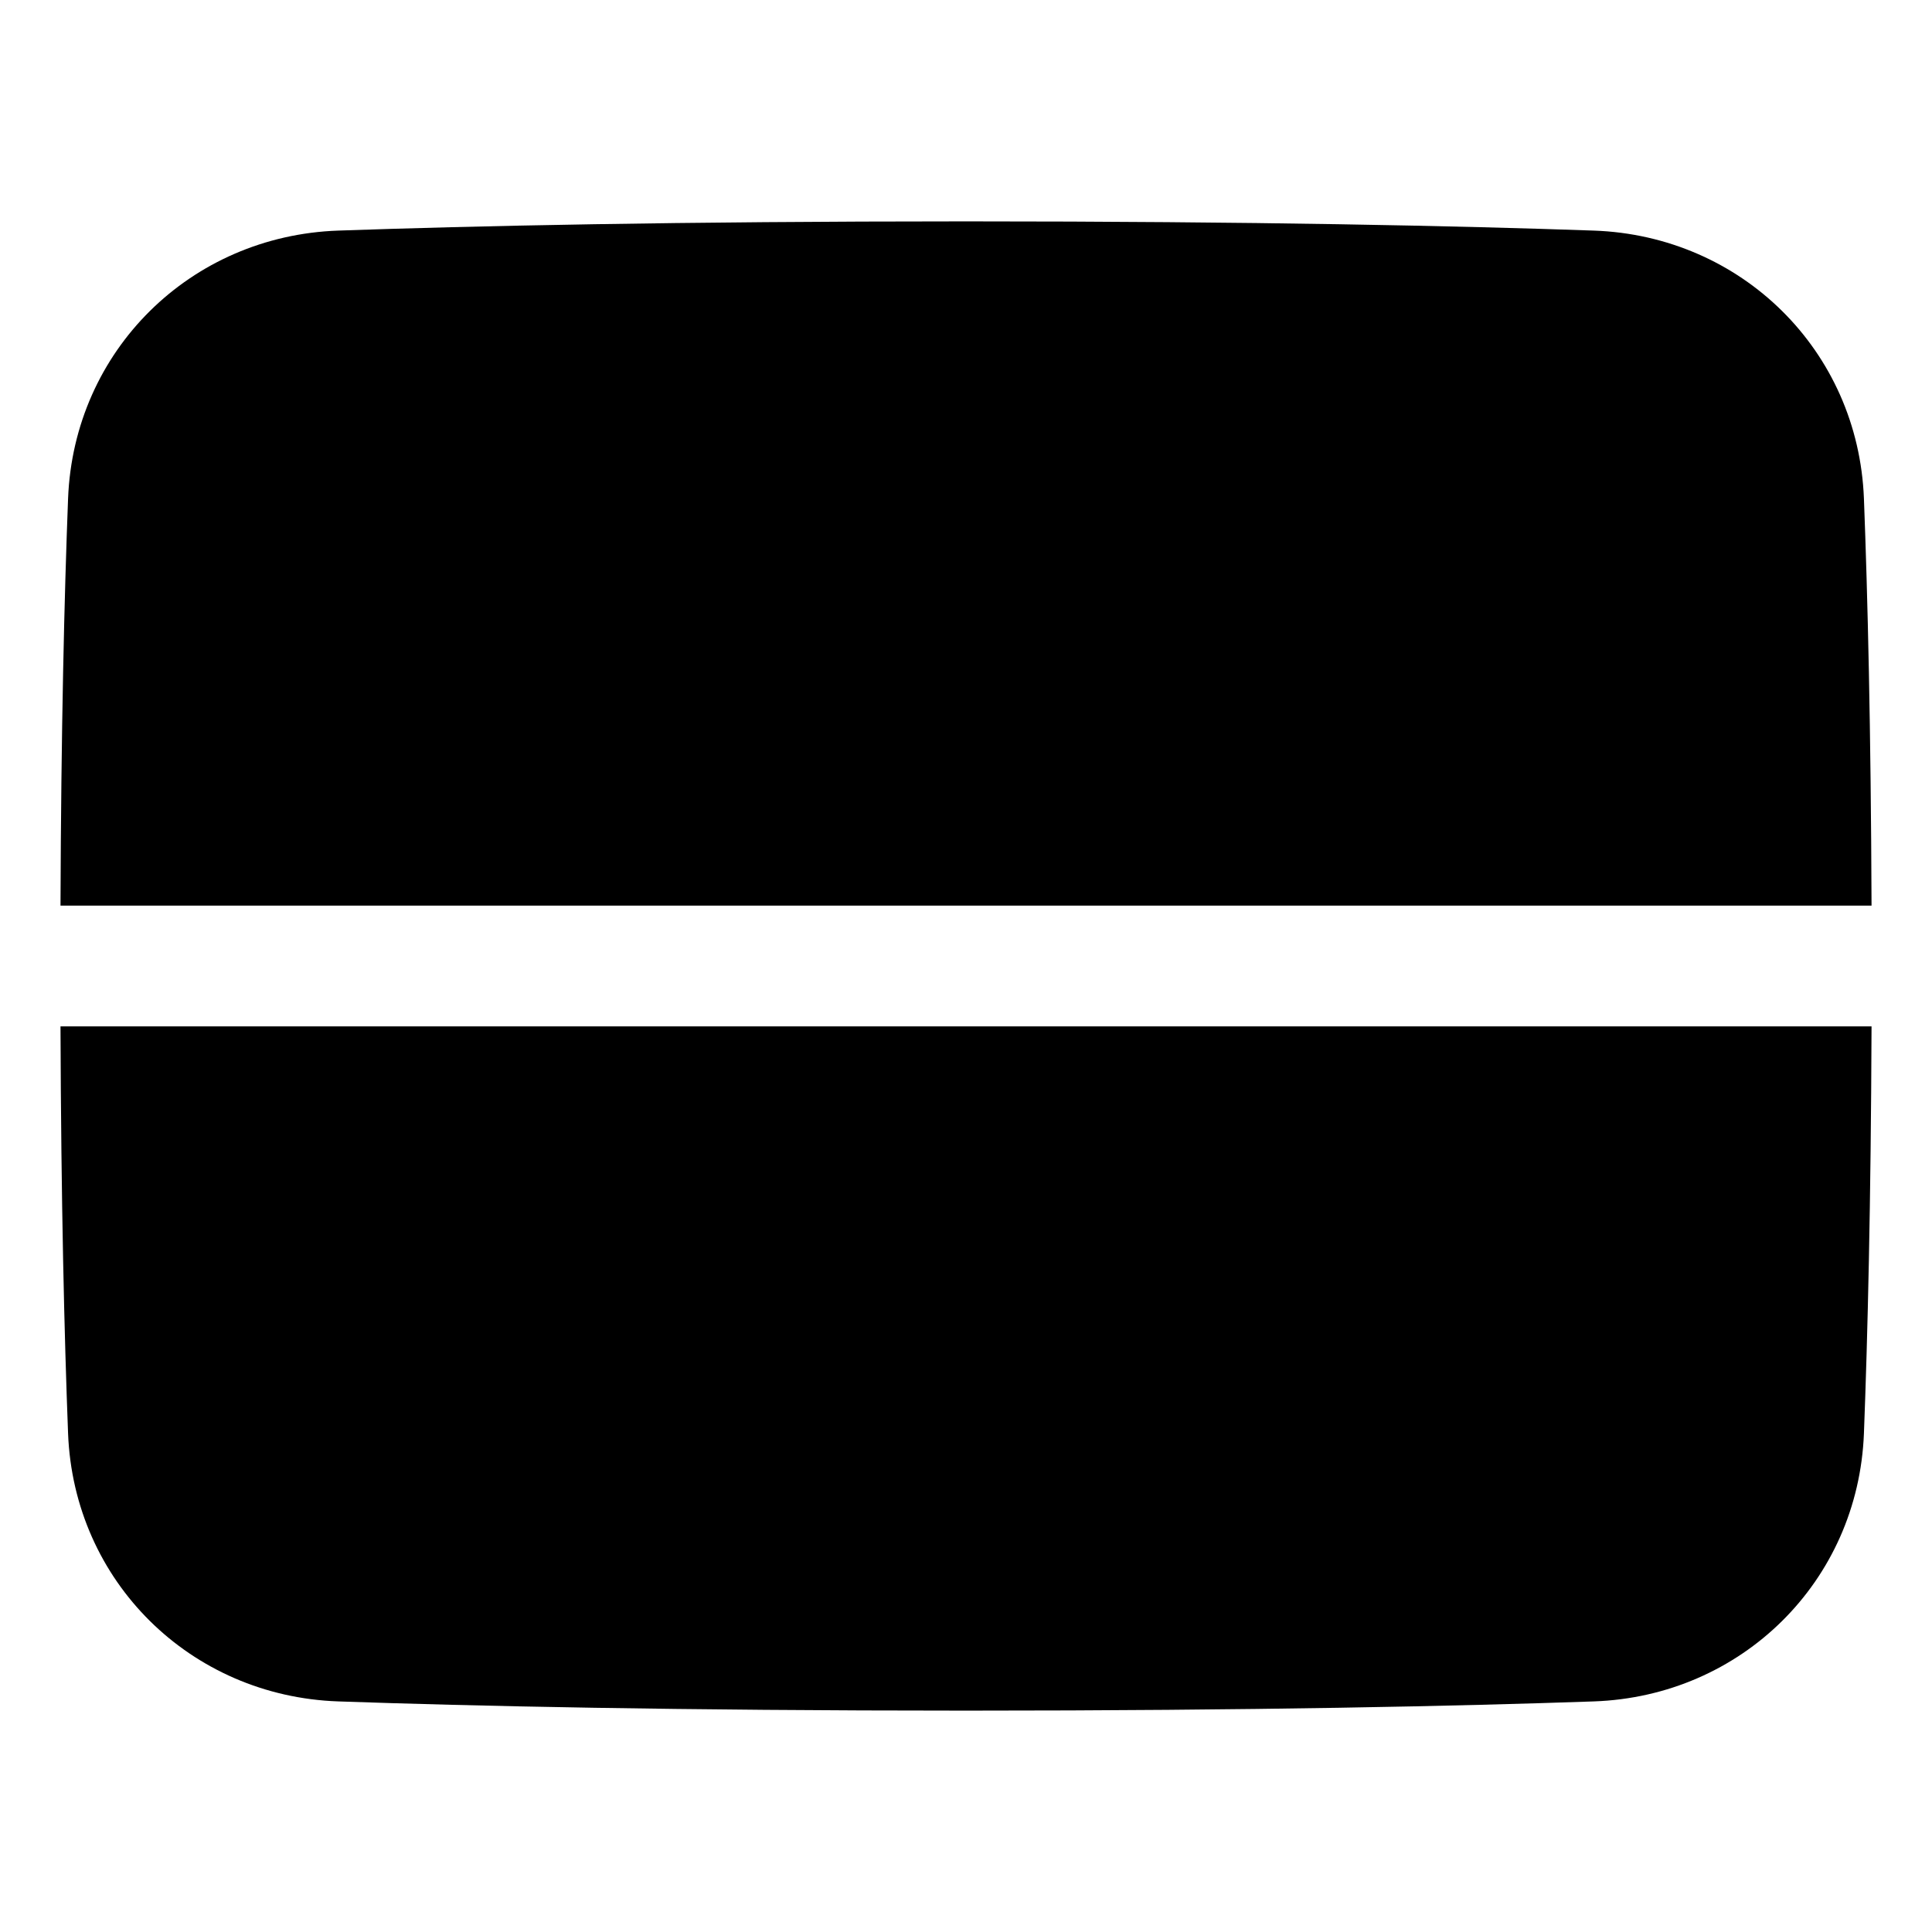 <svg xmlns="http://www.w3.org/2000/svg" fill="none" viewBox="0 0 48 48"><path fill="currentColor" d="M46.498 25.5H1.503C1.518 29.896 1.599 33.214 1.691 35.609C1.832 39.293 4.737 42.143 8.402 42.271C11.721 42.387 16.802 42.5 24 42.5C31.198 42.5 36.279 42.387 39.599 42.271C43.264 42.143 46.168 39.293 46.309 35.609C46.401 33.214 46.482 29.896 46.498 25.5Z"></path><path fill="currentColor" d="M46.498 22.5H1.503C1.518 18.104 1.599 14.786 1.691 12.391C1.832 8.707 4.737 5.857 8.402 5.729C11.721 5.613 16.802 5.5 24 5.5C31.198 5.5 36.279 5.613 39.599 5.729C43.264 5.857 46.168 8.707 46.309 12.391C46.401 14.786 46.482 18.104 46.498 22.5Z"></path></svg>